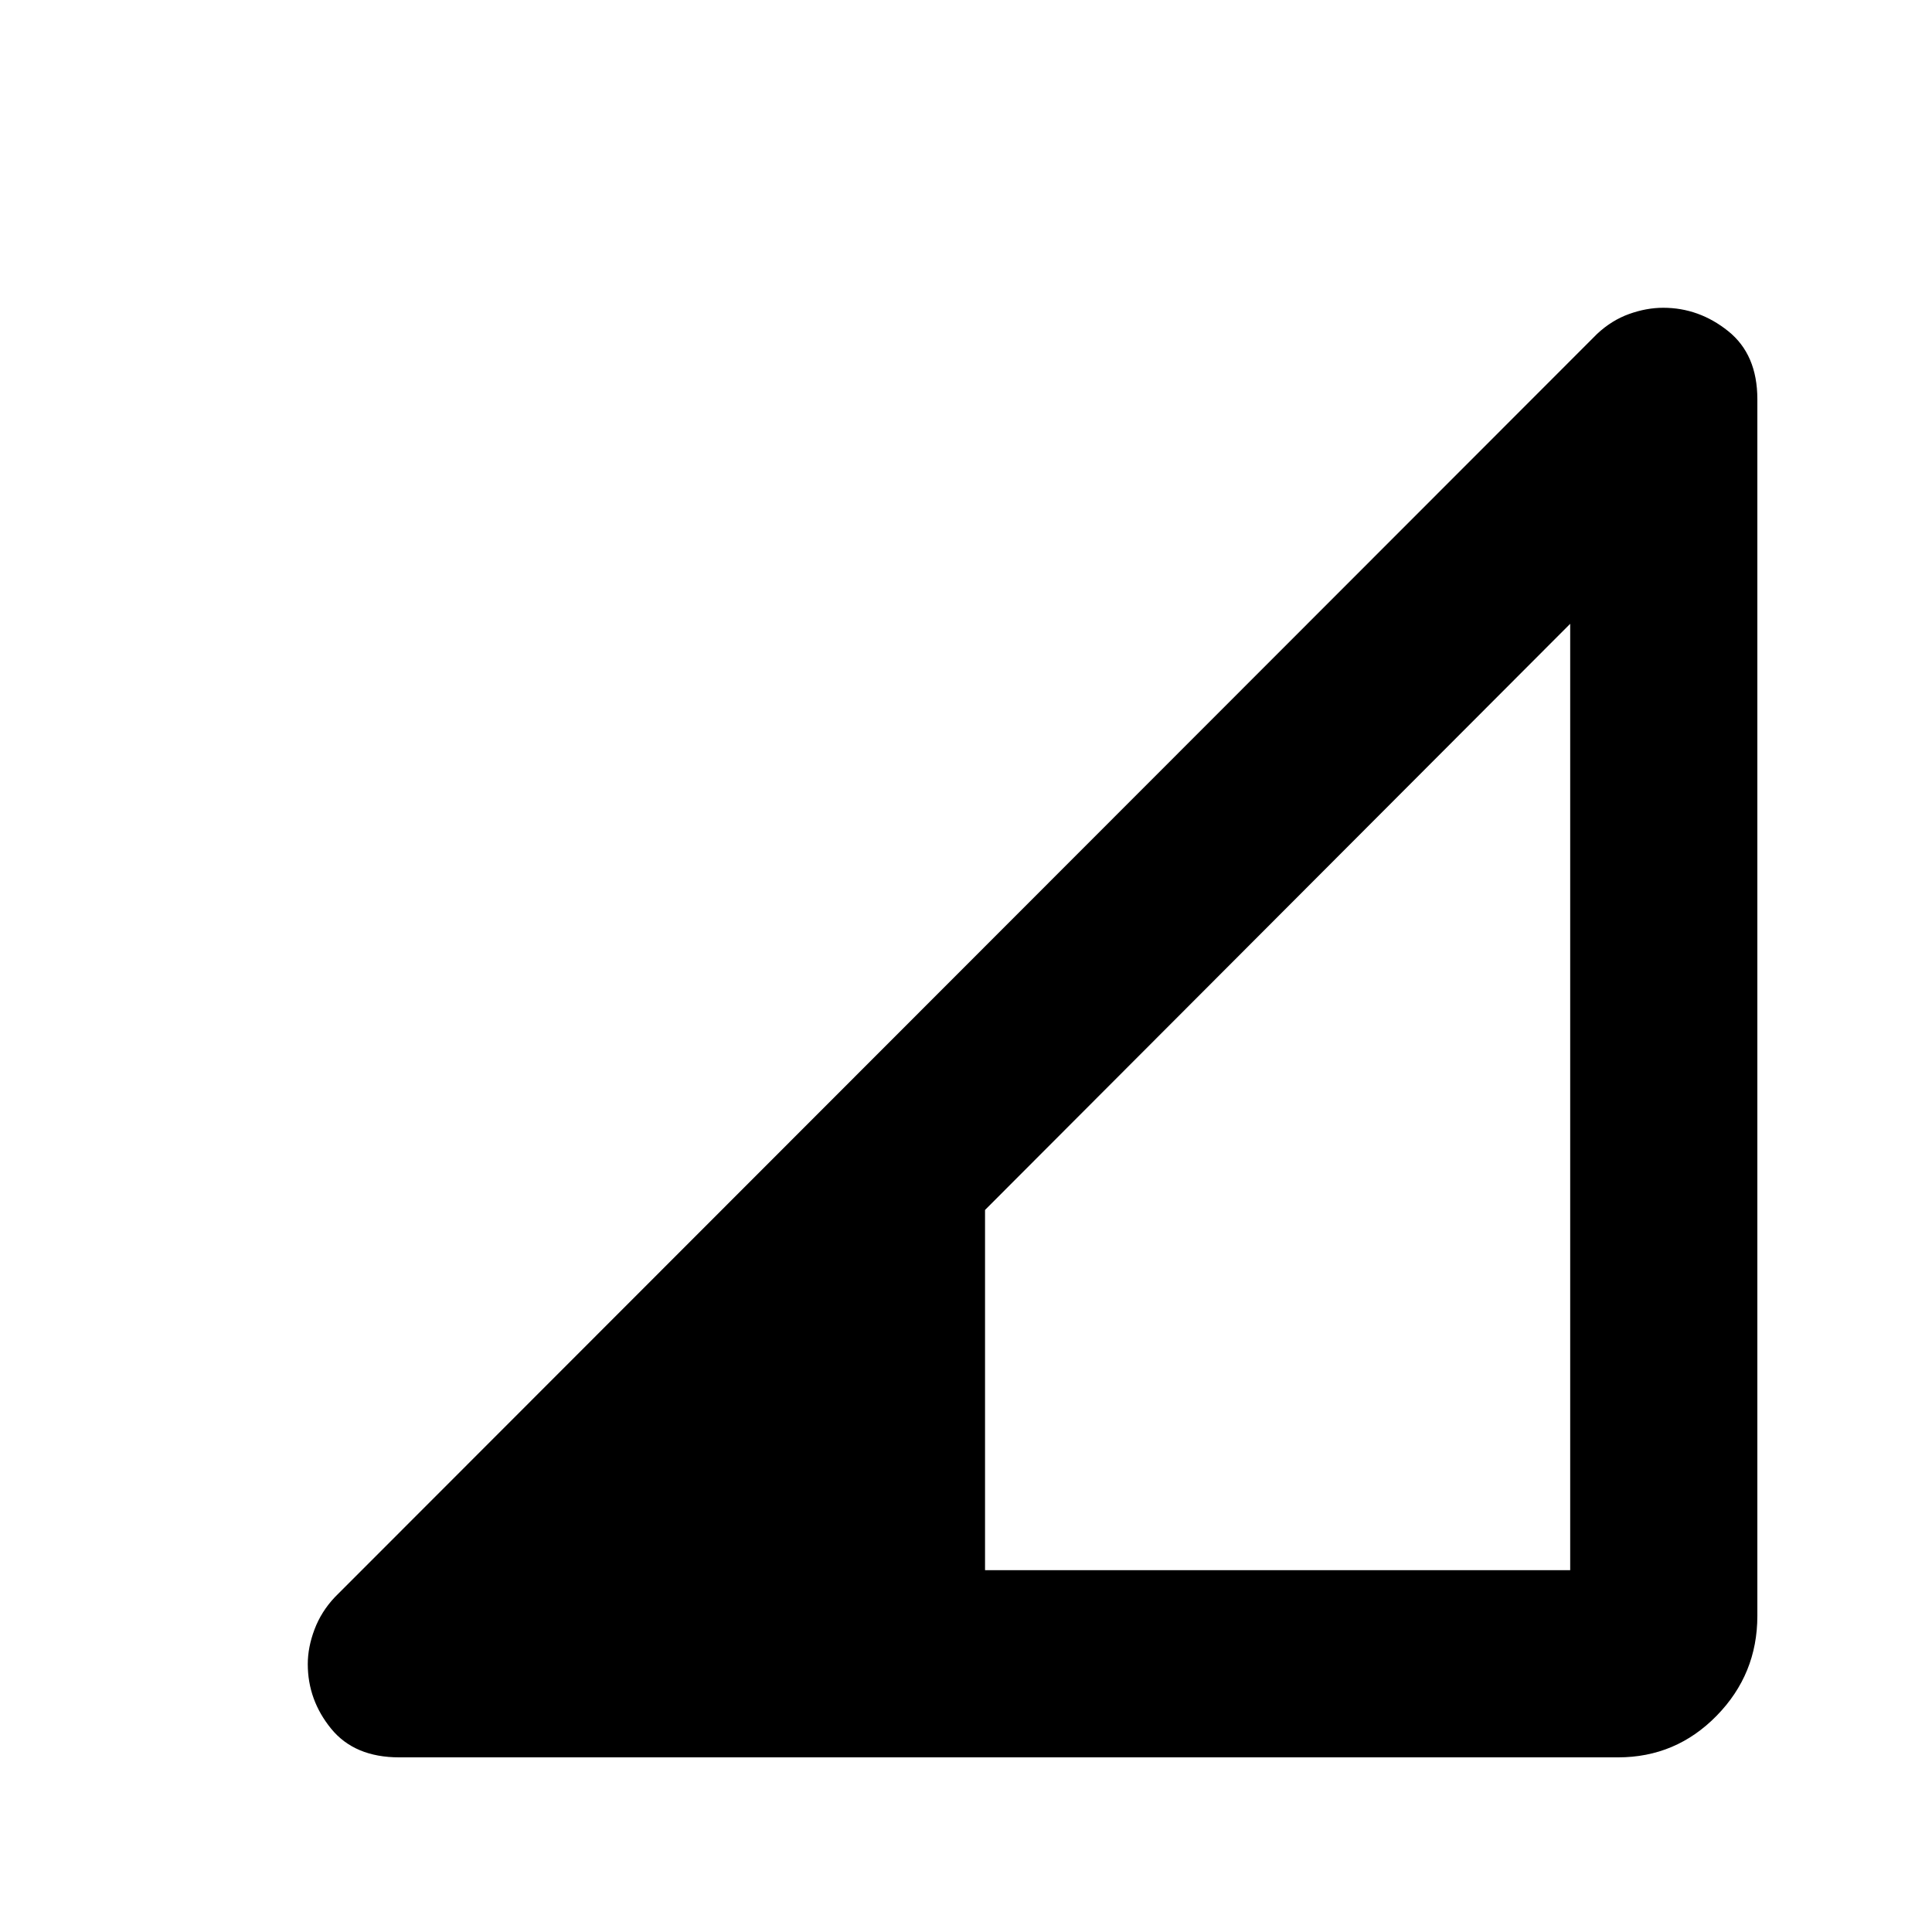 <svg xmlns="http://www.w3.org/2000/svg" height="20" viewBox="0 -960 960 960" width="20"><path d="M198.37-86.78q-22.22 0-33.83-14.24t-11.61-32.1q0-8.36 3.35-17.23 3.35-8.88 10.11-16.04l627.22-627.72q7.24-6.76 15.87-9.86 8.63-3.1 16.97-3.1 17.79 0 32.28 11.61 14.49 11.61 14.49 33.83v604.56q0 28.96-20.24 49.62Q832.75-86.78 804-86.78H198.37Zm291.09-93h290.76v-470.26L489.46-358.78v179Z"/></svg>